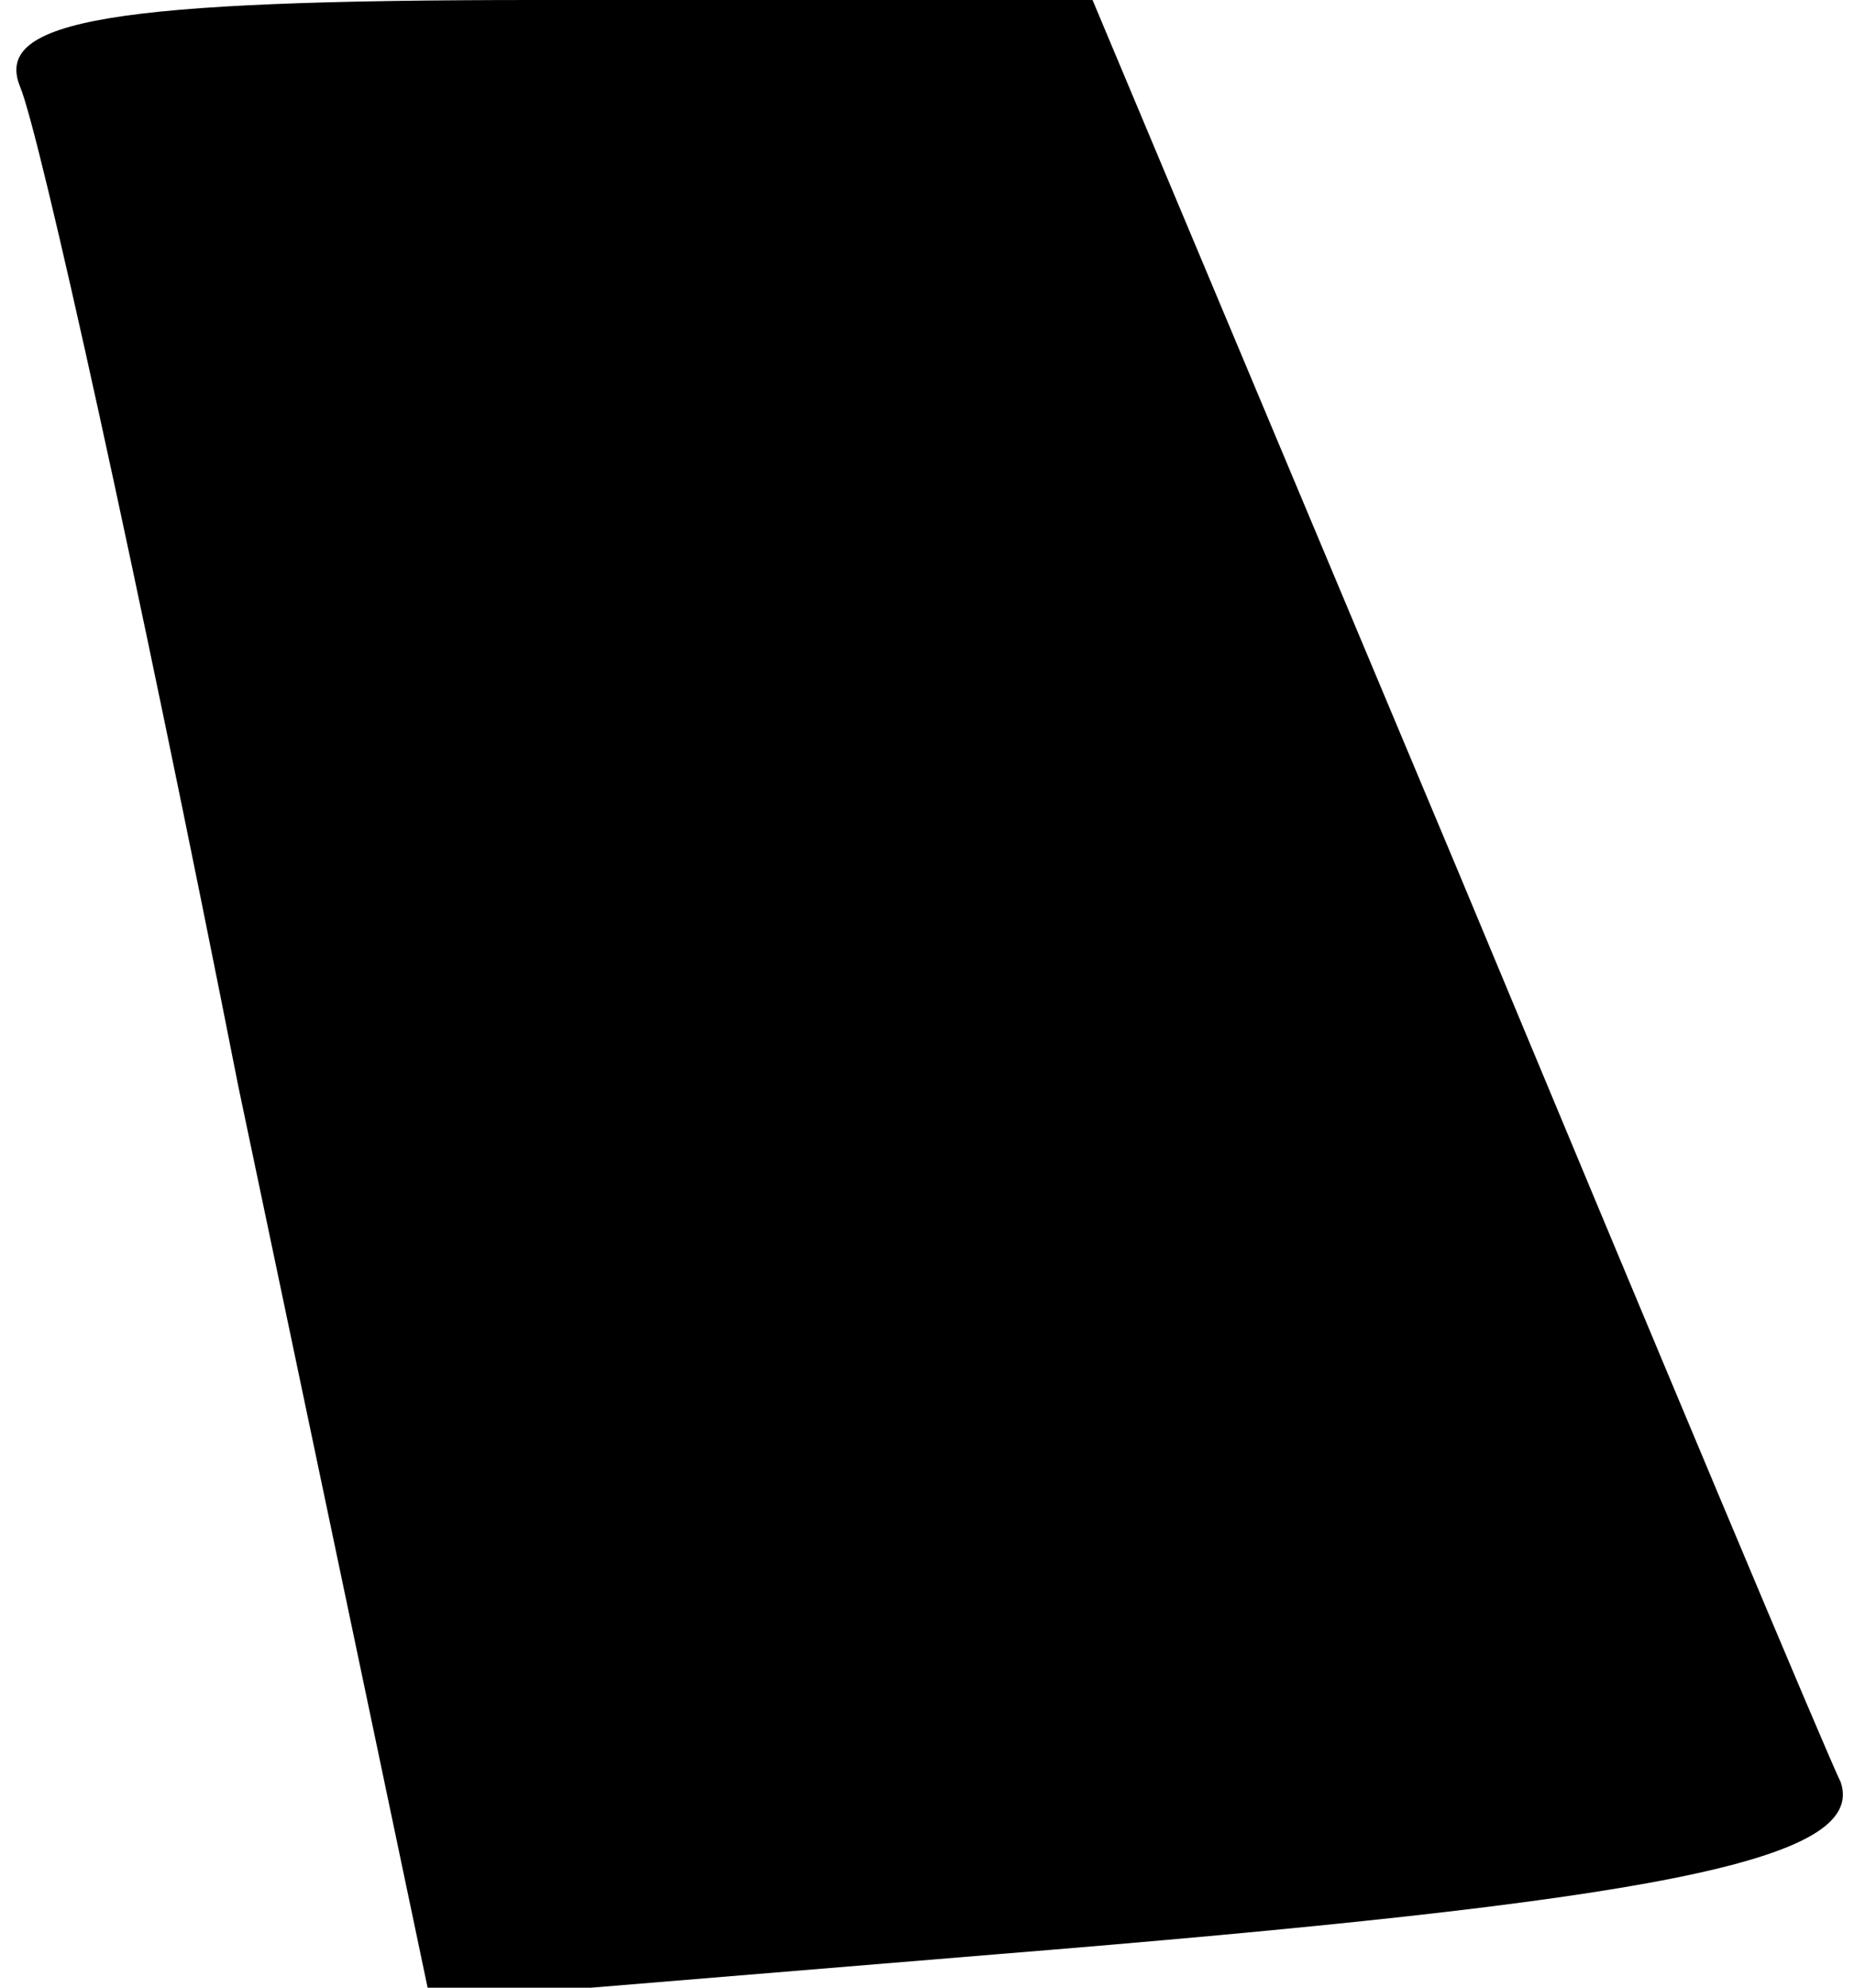 <?xml version="1.0" standalone="no"?>
<!DOCTYPE svg PUBLIC "-//W3C//DTD SVG 20010904//EN"
 "http://www.w3.org/TR/2001/REC-SVG-20010904/DTD/svg10.dtd">
<svg version="1.0" xmlns="http://www.w3.org/2000/svg"
 width="28pt" height="30pt" viewBox="0 0 28 30"
 preserveAspectRatio="xMidYMid meet">
<g transform="translate(0,30) scale(0.1,-0.1)"
fill="#000000" stroke="none">
<path fill="#000000" stroke="none" d="M3 287 c3 -7 18 -75 33 -151 l29 -138
85 7 c99 8 132 14 128 26 -2 4 -28 66 -58 138 l-55 131 -84 0 c-64 0 -82 -3
-78 -13z"/>
</g>
</svg>
